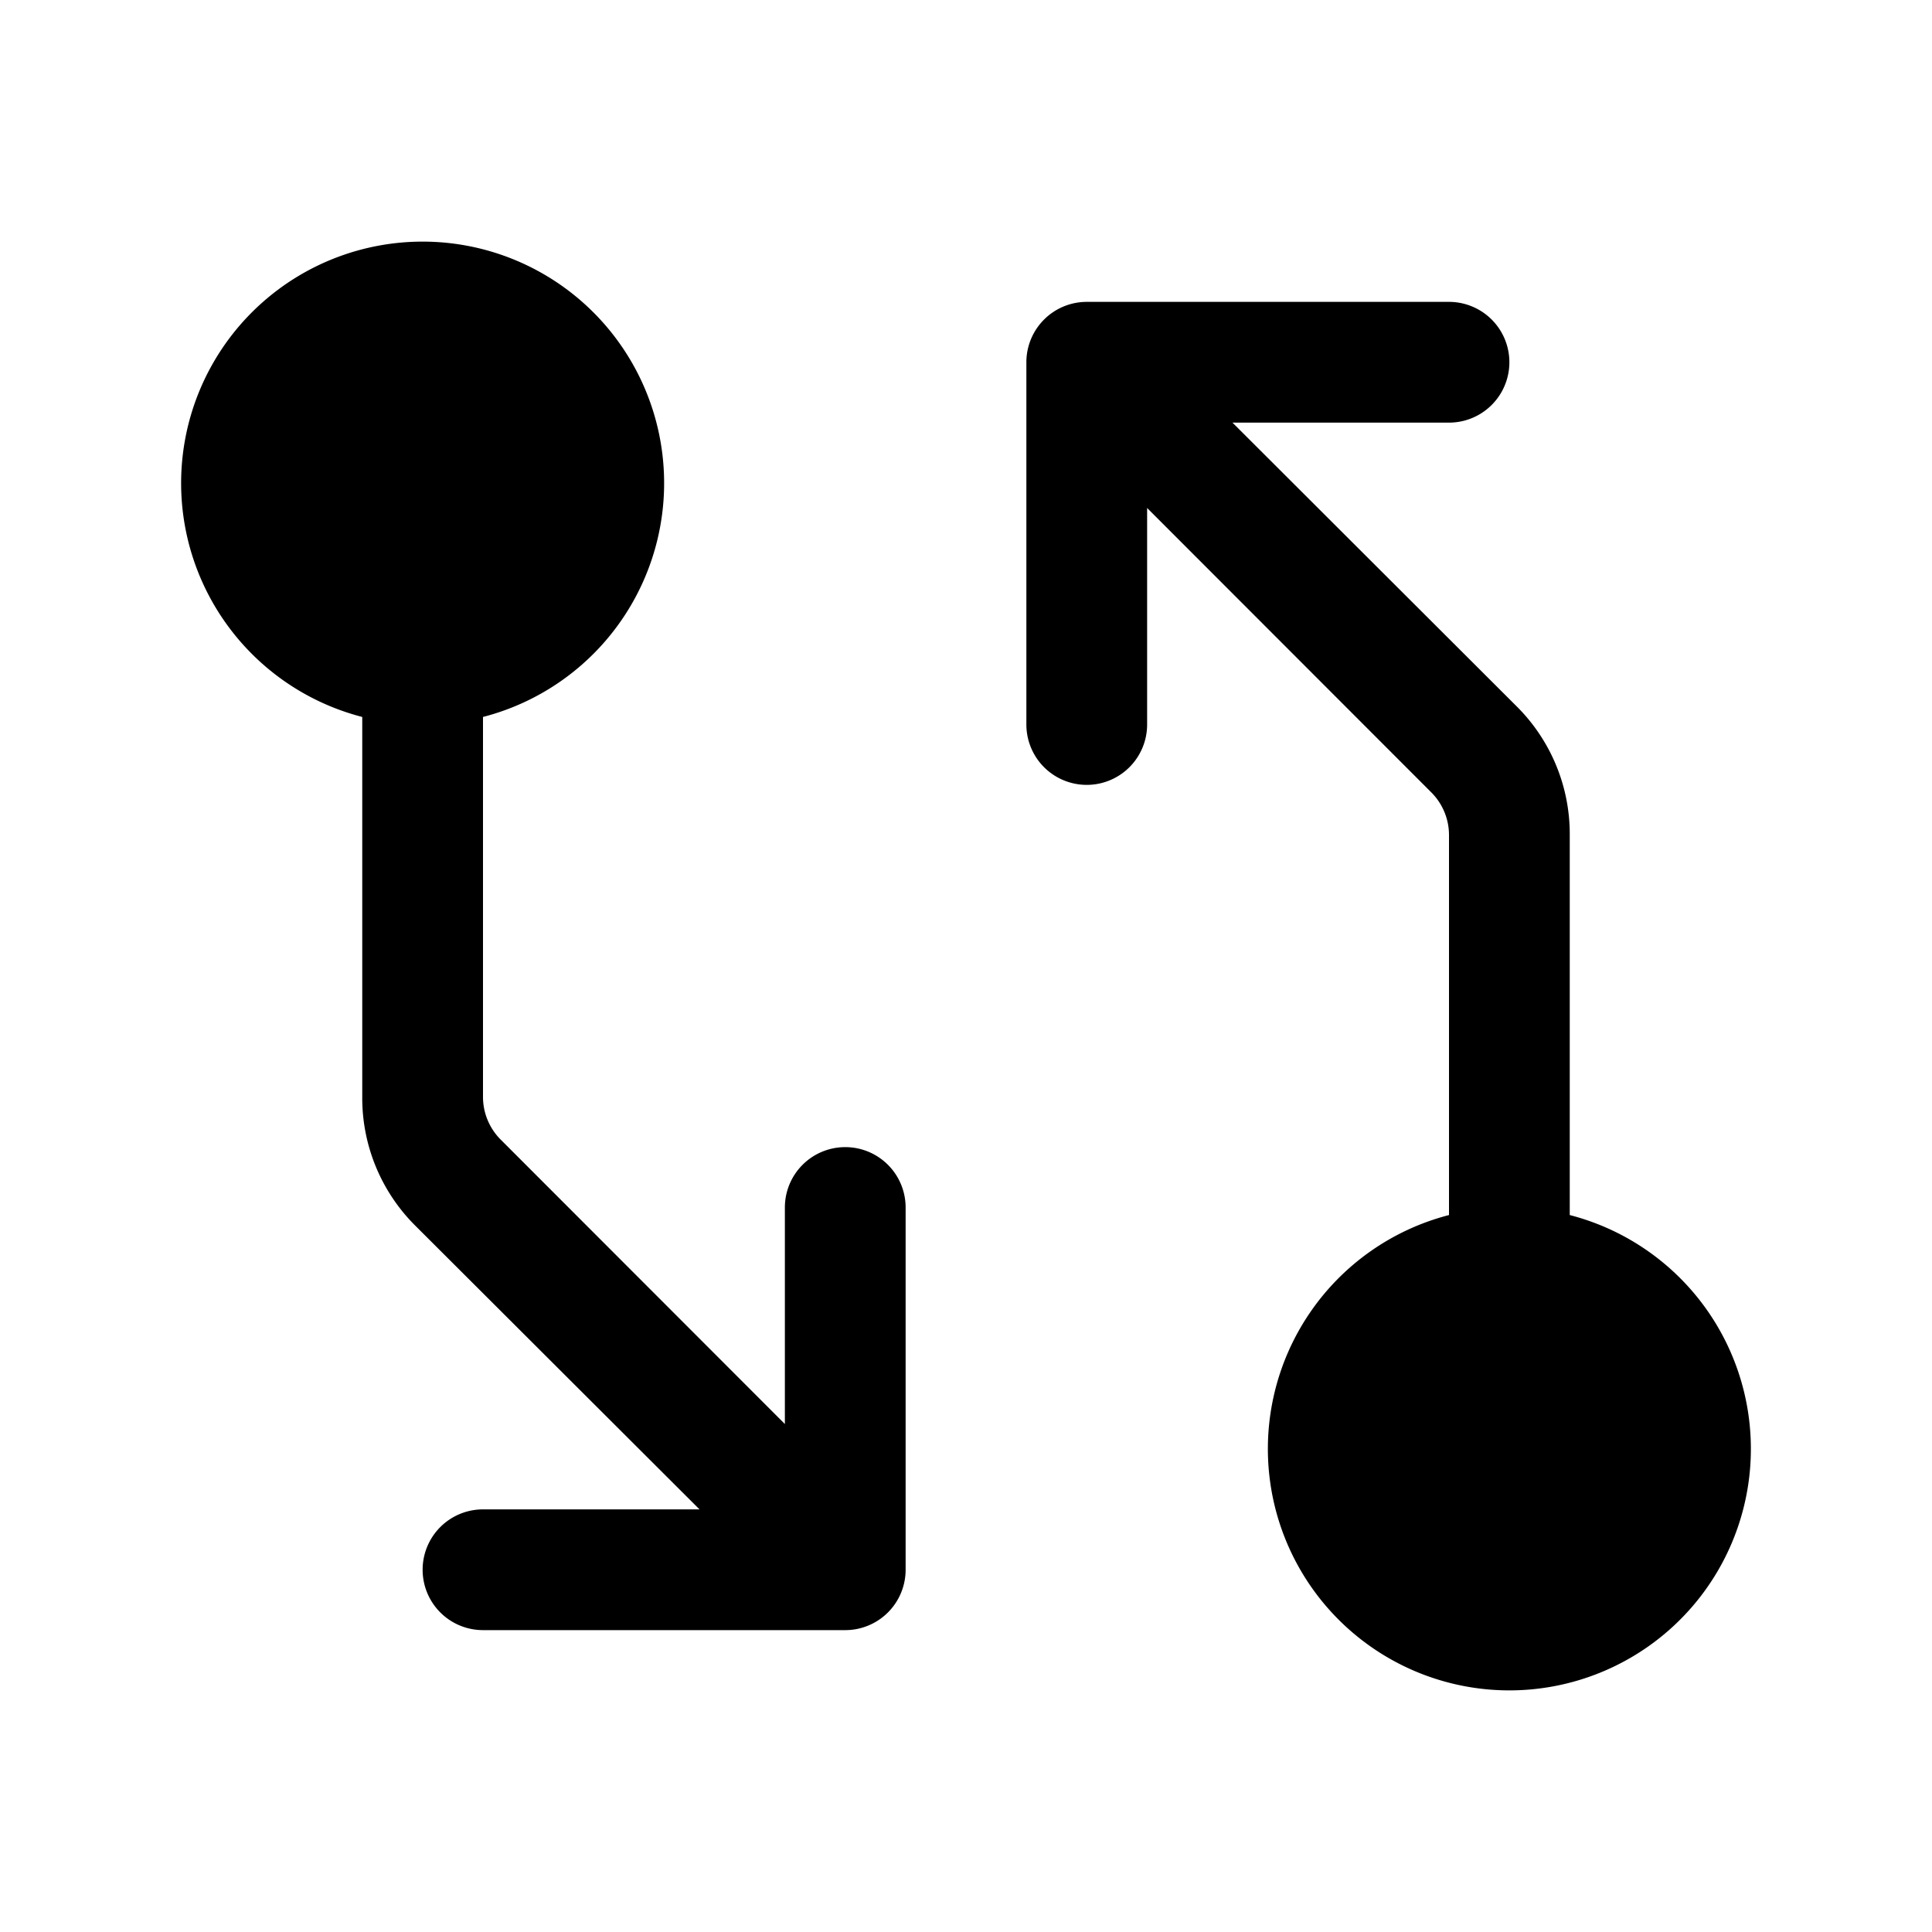 <svg xmlns="http://www.w3.org/2000/svg" width="24" height="24" viewBox="0 0 256 256">
    <path d="M80,64A24,24,0,1,1,56,40,24,24,0,0,1,80,64ZM200,168a24,24,0,1,0,24,24A24,24,0,0,0,200,168Z" class="pr-icon-duotone-secondary"/>
    <path d="M112,152a8,8,0,0,0-8,8v28.69L66.34,151A8,8,0,0,1,64,145.37V95a32,32,0,1,0-16,0v50.38a23.85,23.85,0,0,0,7,17L92.69,200H64a8,8,0,0,0,0,16h48a8,8,0,0,0,8-8V160A8,8,0,0,0,112,152ZM40,64A16,16,0,1,1,56,80,16,16,0,0,1,40,64Zm168,97V110.63a23.85,23.85,0,0,0-7-17L163.31,56H192a8,8,0,0,0,0-16H144a8,8,0,0,0-8,8V96a8,8,0,0,0,16,0V67.31L189.66,105a8,8,0,0,1,2.34,5.66V161a32,32,0,1,0,16,0Zm-8,47a16,16,0,1,1,16-16A16,16,0,0,1,200,208Z"/>
</svg>